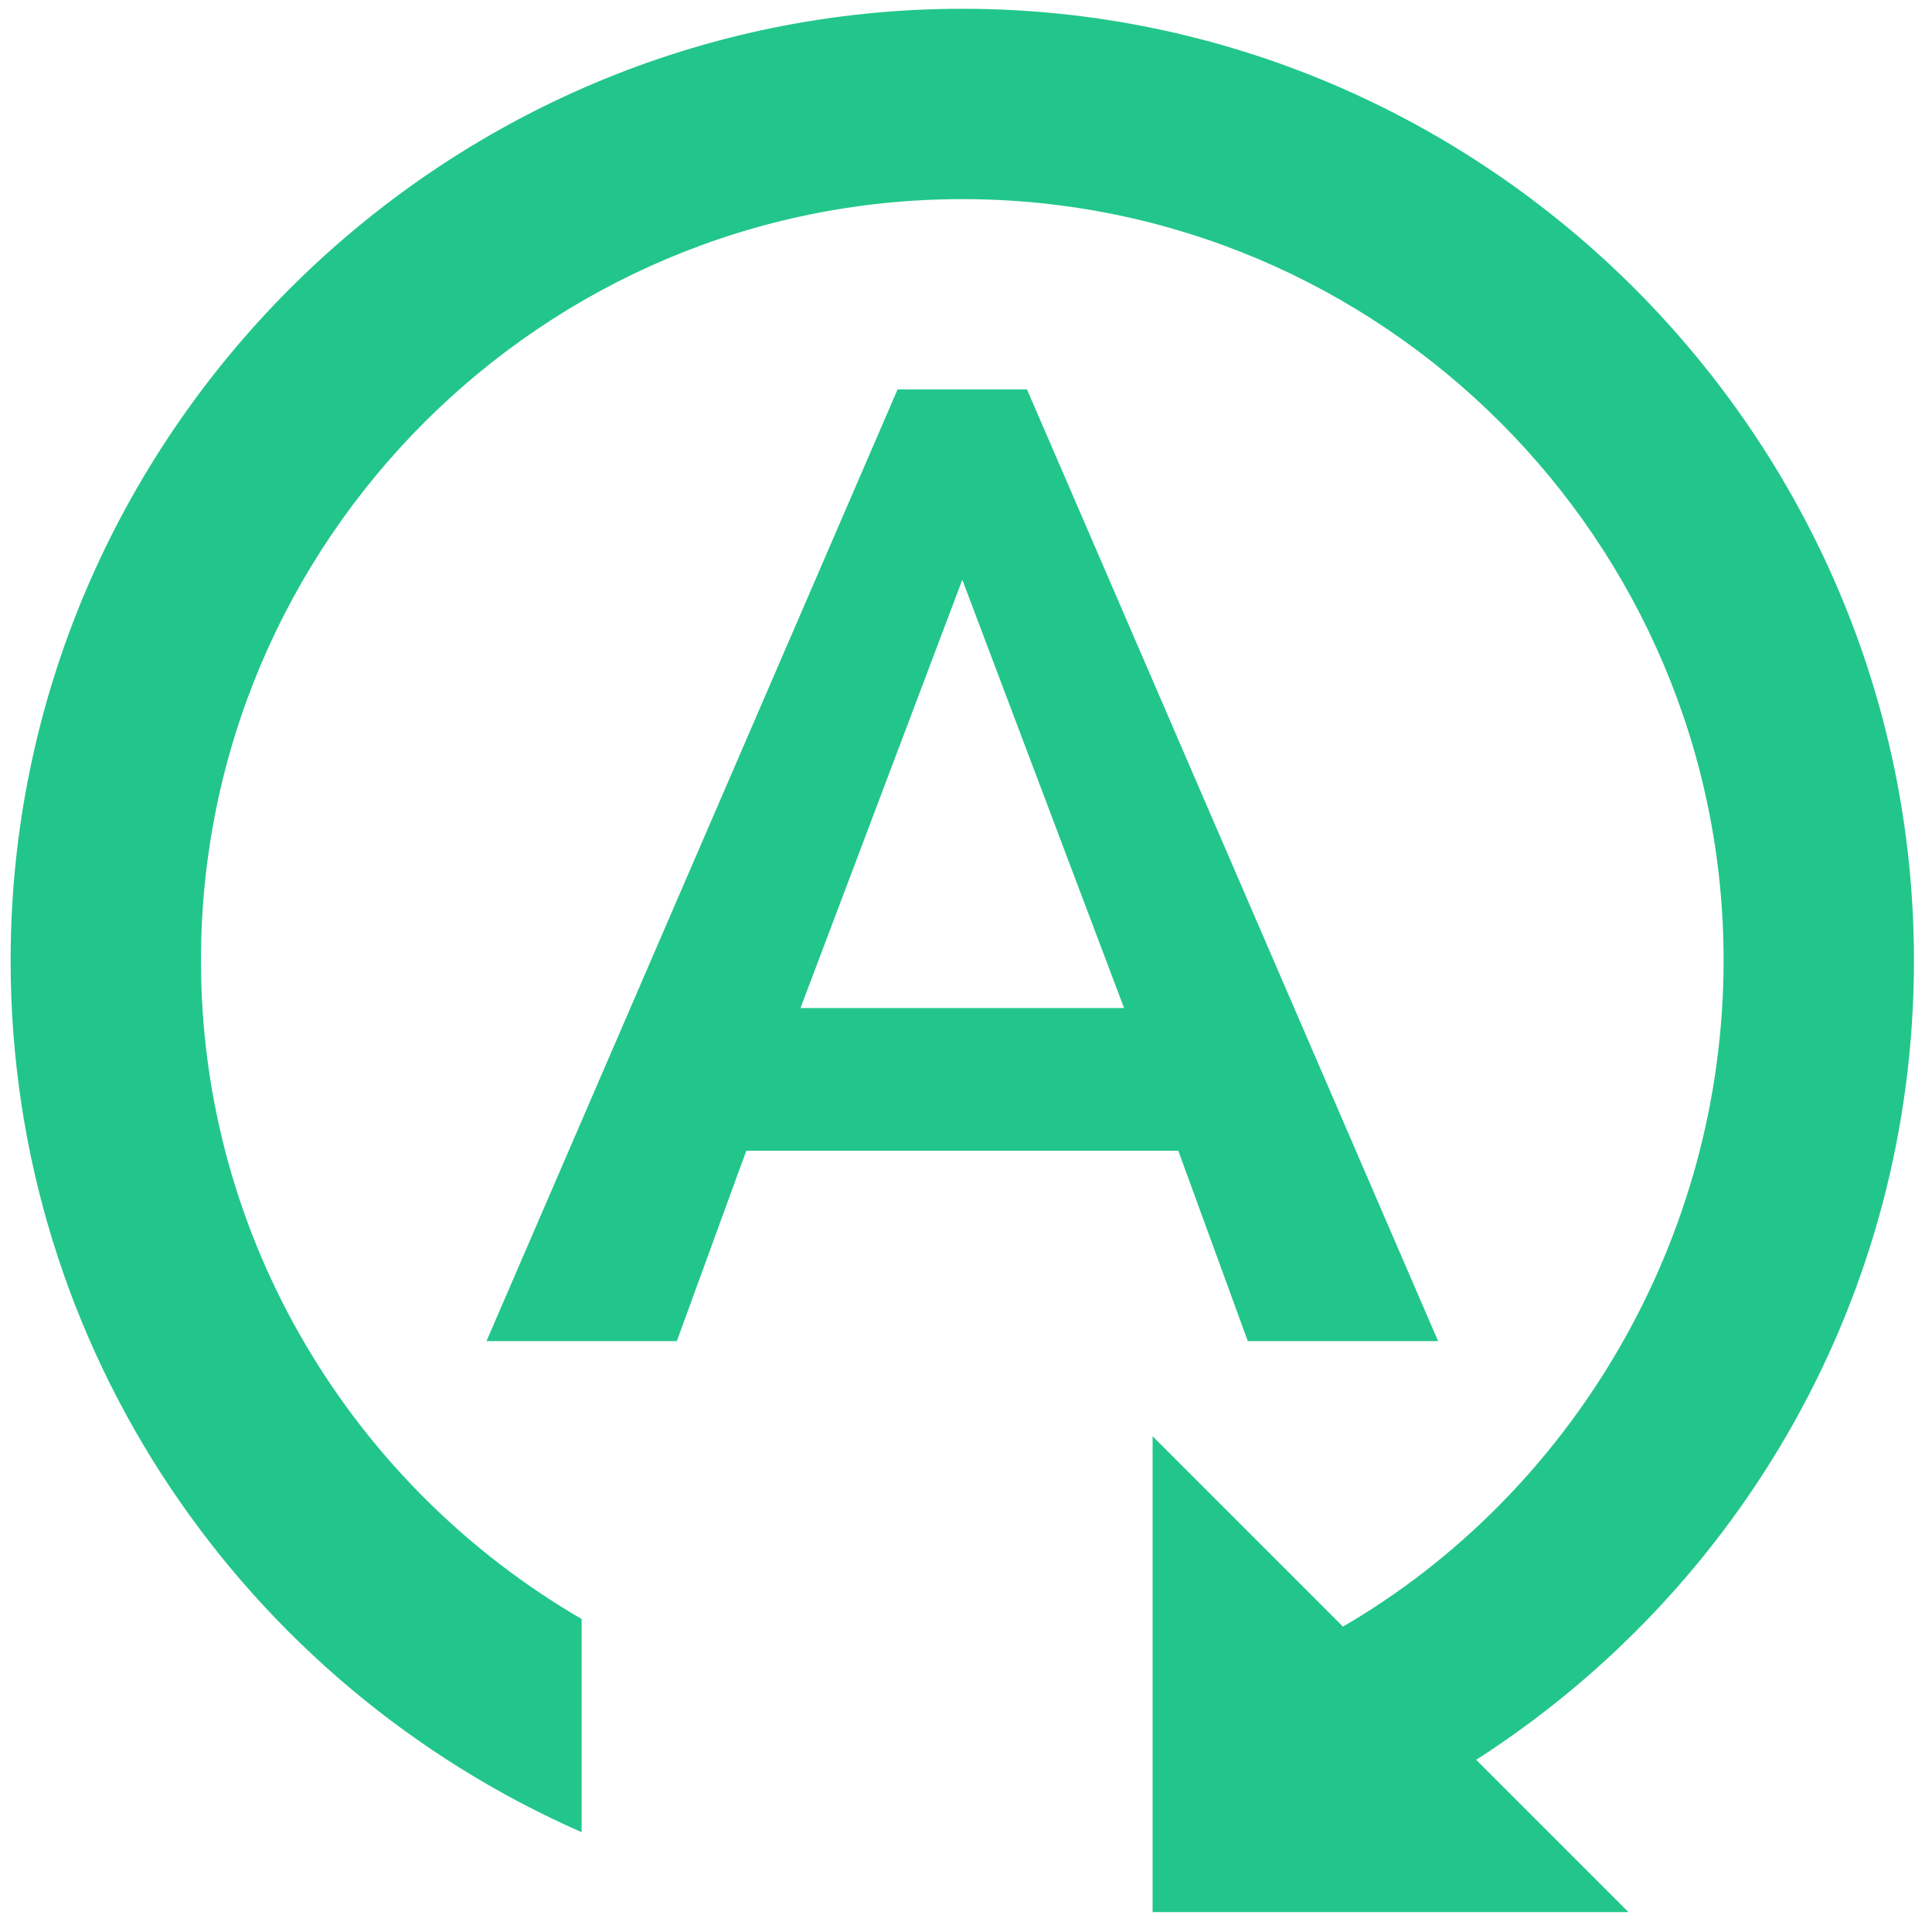 <svg width="44" height="44" viewBox="0 0 44 44" fill="none" xmlns="http://www.w3.org/2000/svg">
<path d="M23.389 8.869H20.442L11.079 30.543H15.414L16.996 26.208H26.835L28.418 30.543H32.752L23.389 8.869ZM18.231 22.957L21.916 13.204L25.6 22.957H18.231ZM33.619 40.079L37.087 43.547H26.25V32.71L30.585 37.045C35.765 34.032 39.254 28.267 39.254 21.873C39.254 12.316 31.474 4.535 21.916 4.535C12.358 4.535 4.577 12.316 4.577 21.873C4.577 28.267 8.066 33.859 13.246 36.872V41.727C5.595 38.367 0.242 30.76 0.242 21.873C0.242 9.953 9.995 0.2 21.916 0.2C33.836 0.2 43.589 9.953 43.589 21.873C43.589 29.524 39.623 36.221 33.619 40.079Z" fill="#22C68A"/>
</svg>

